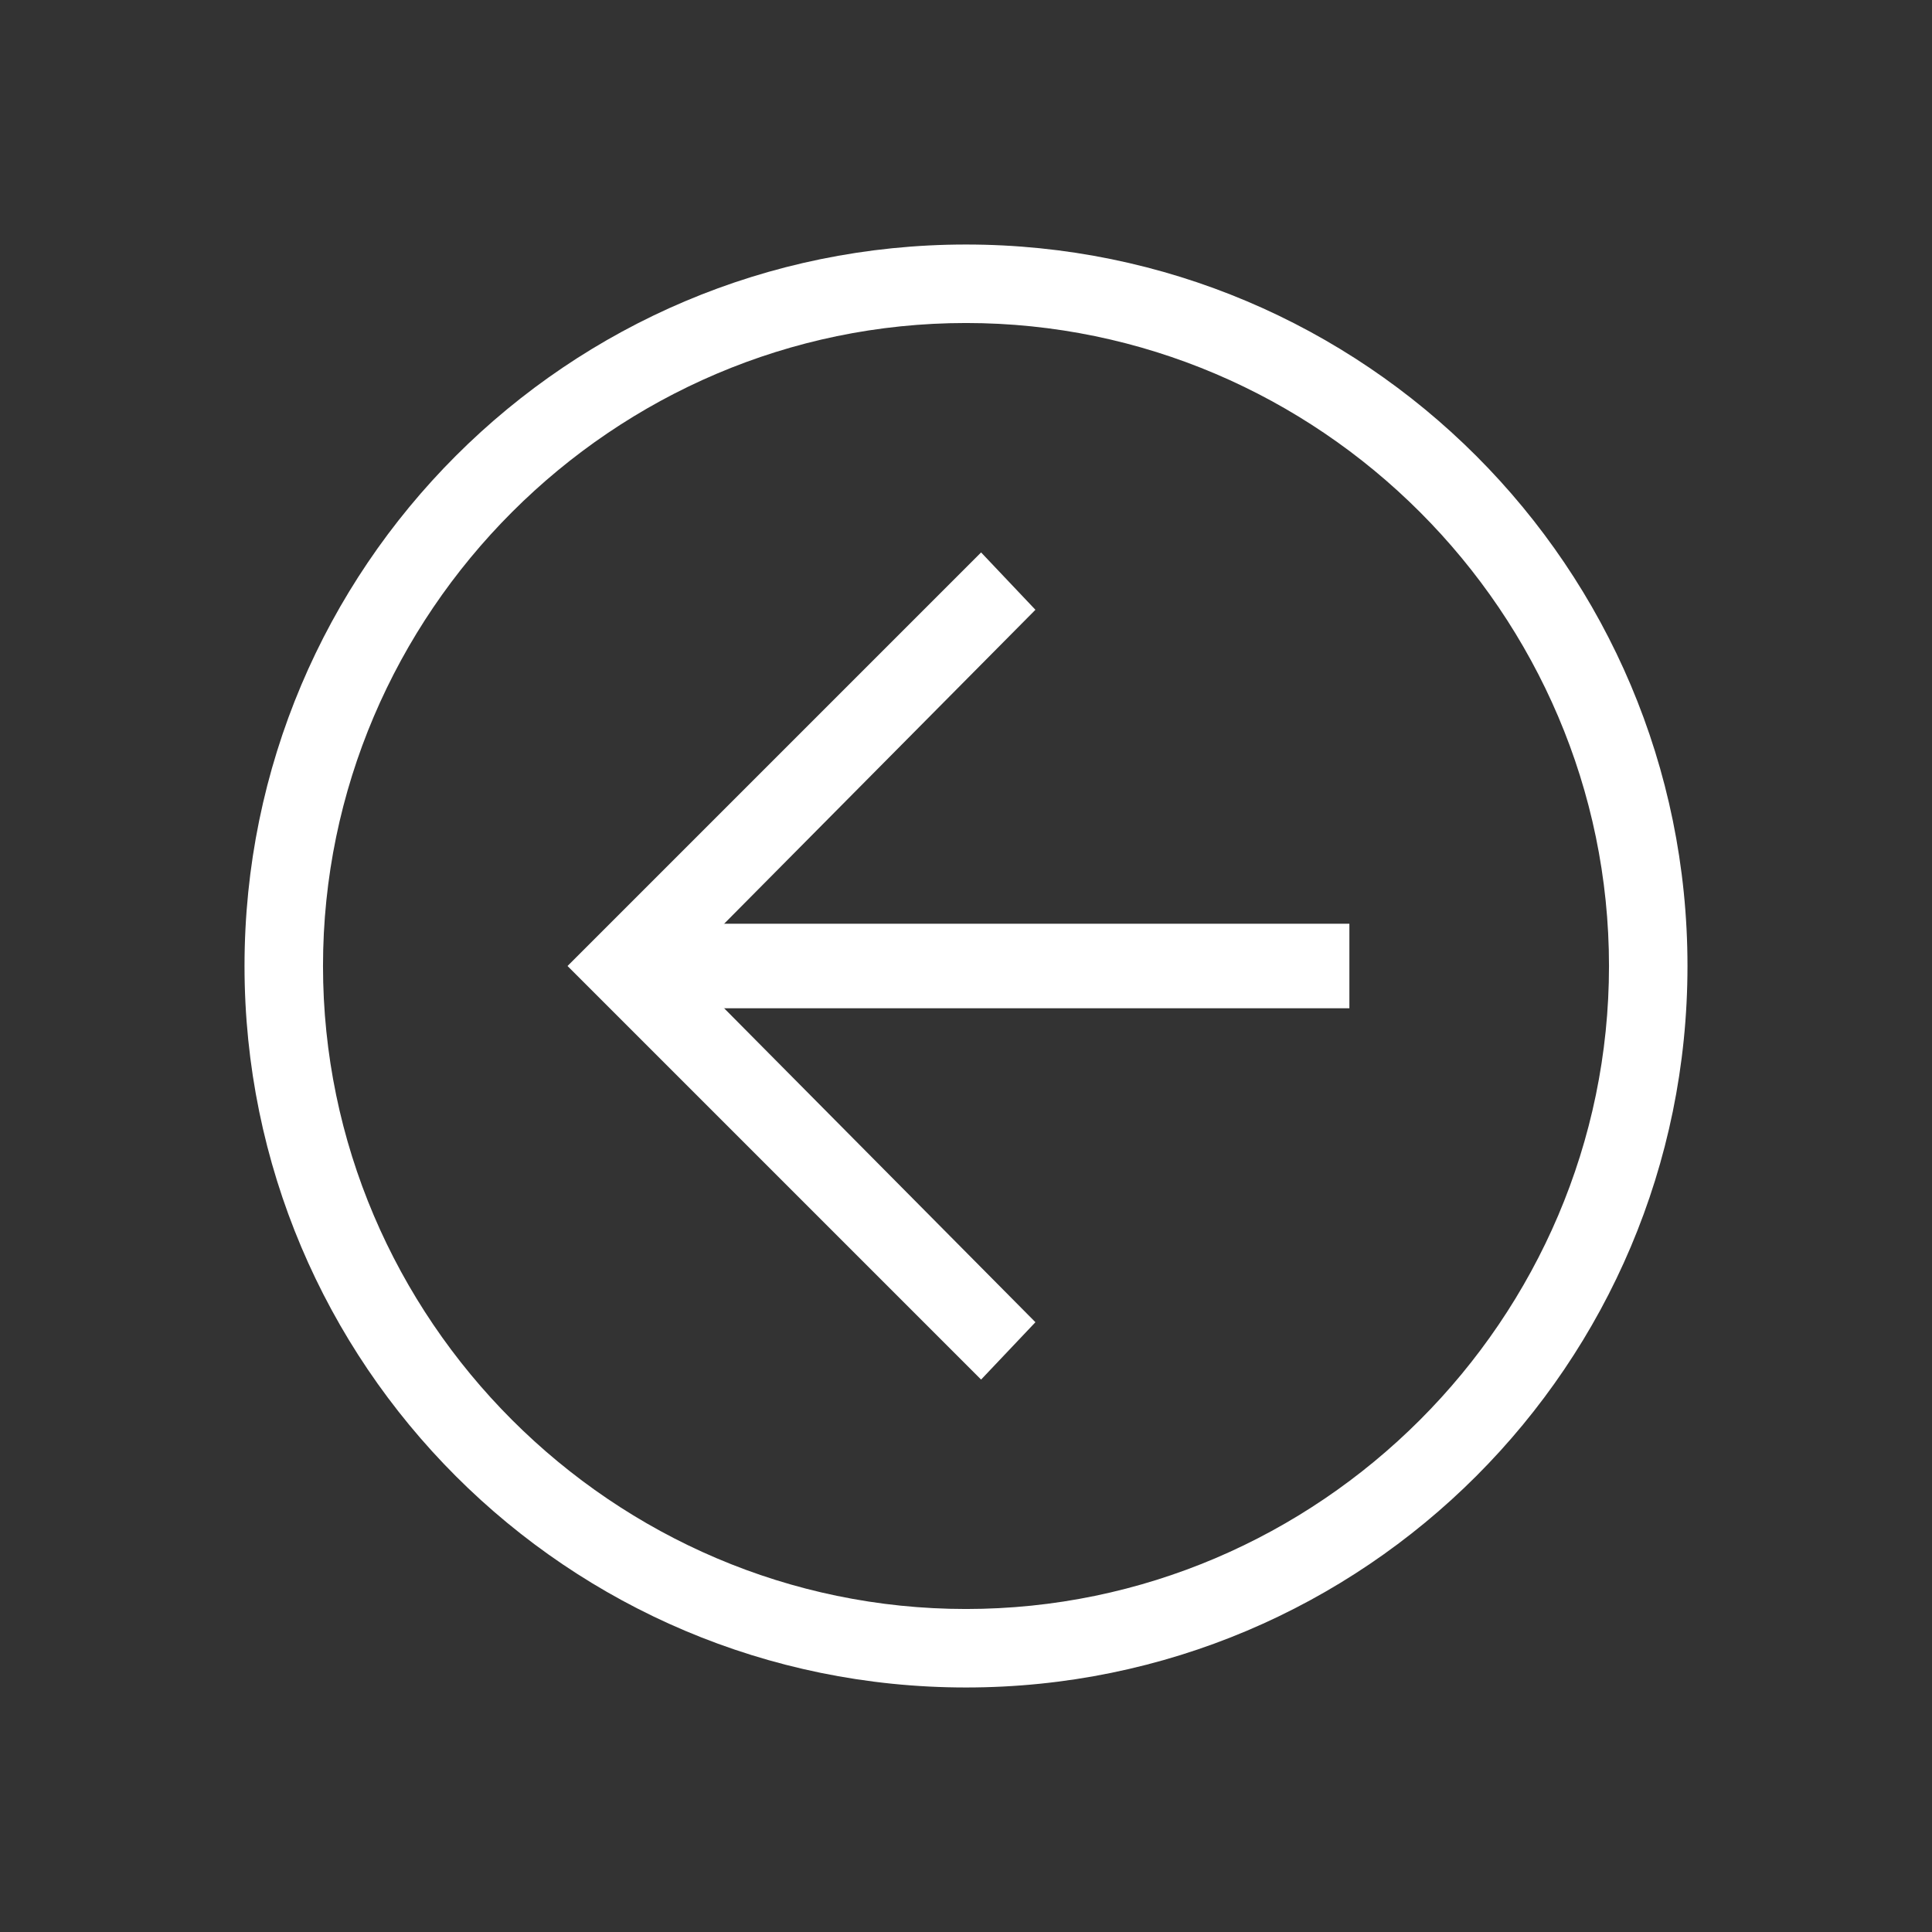 <svg xmlns="http://www.w3.org/2000/svg" viewBox="0 0 64 64">
	<rect x="0" y="0" width="64" height="64" fill="#333333" stroke="none"/>
	<g fill="#FFFFFF">
		<path d="M32 55.9C18.8 55.9 8.1 45.2 8.1 32S18.8 8.1 32 8.1 55.9 18.8 55.9 32 45.2 55.9 32 55.9zm0-45.2c-11.7 0-21.3 9.6-21.3 21.3S20.3 53.3 32 53.3 53.3 43.7 53.3 32 43.7 10.7 32 10.7z"/>
		<path d="M32.5 45.7 18.8 32l13.7-13.7 1.8 1.9L22.6 32l11.7 11.8-1.8 1.9"/>
		<path d="M20.7 30.6h24v2.8h-24z"/>
	</g>
</svg>